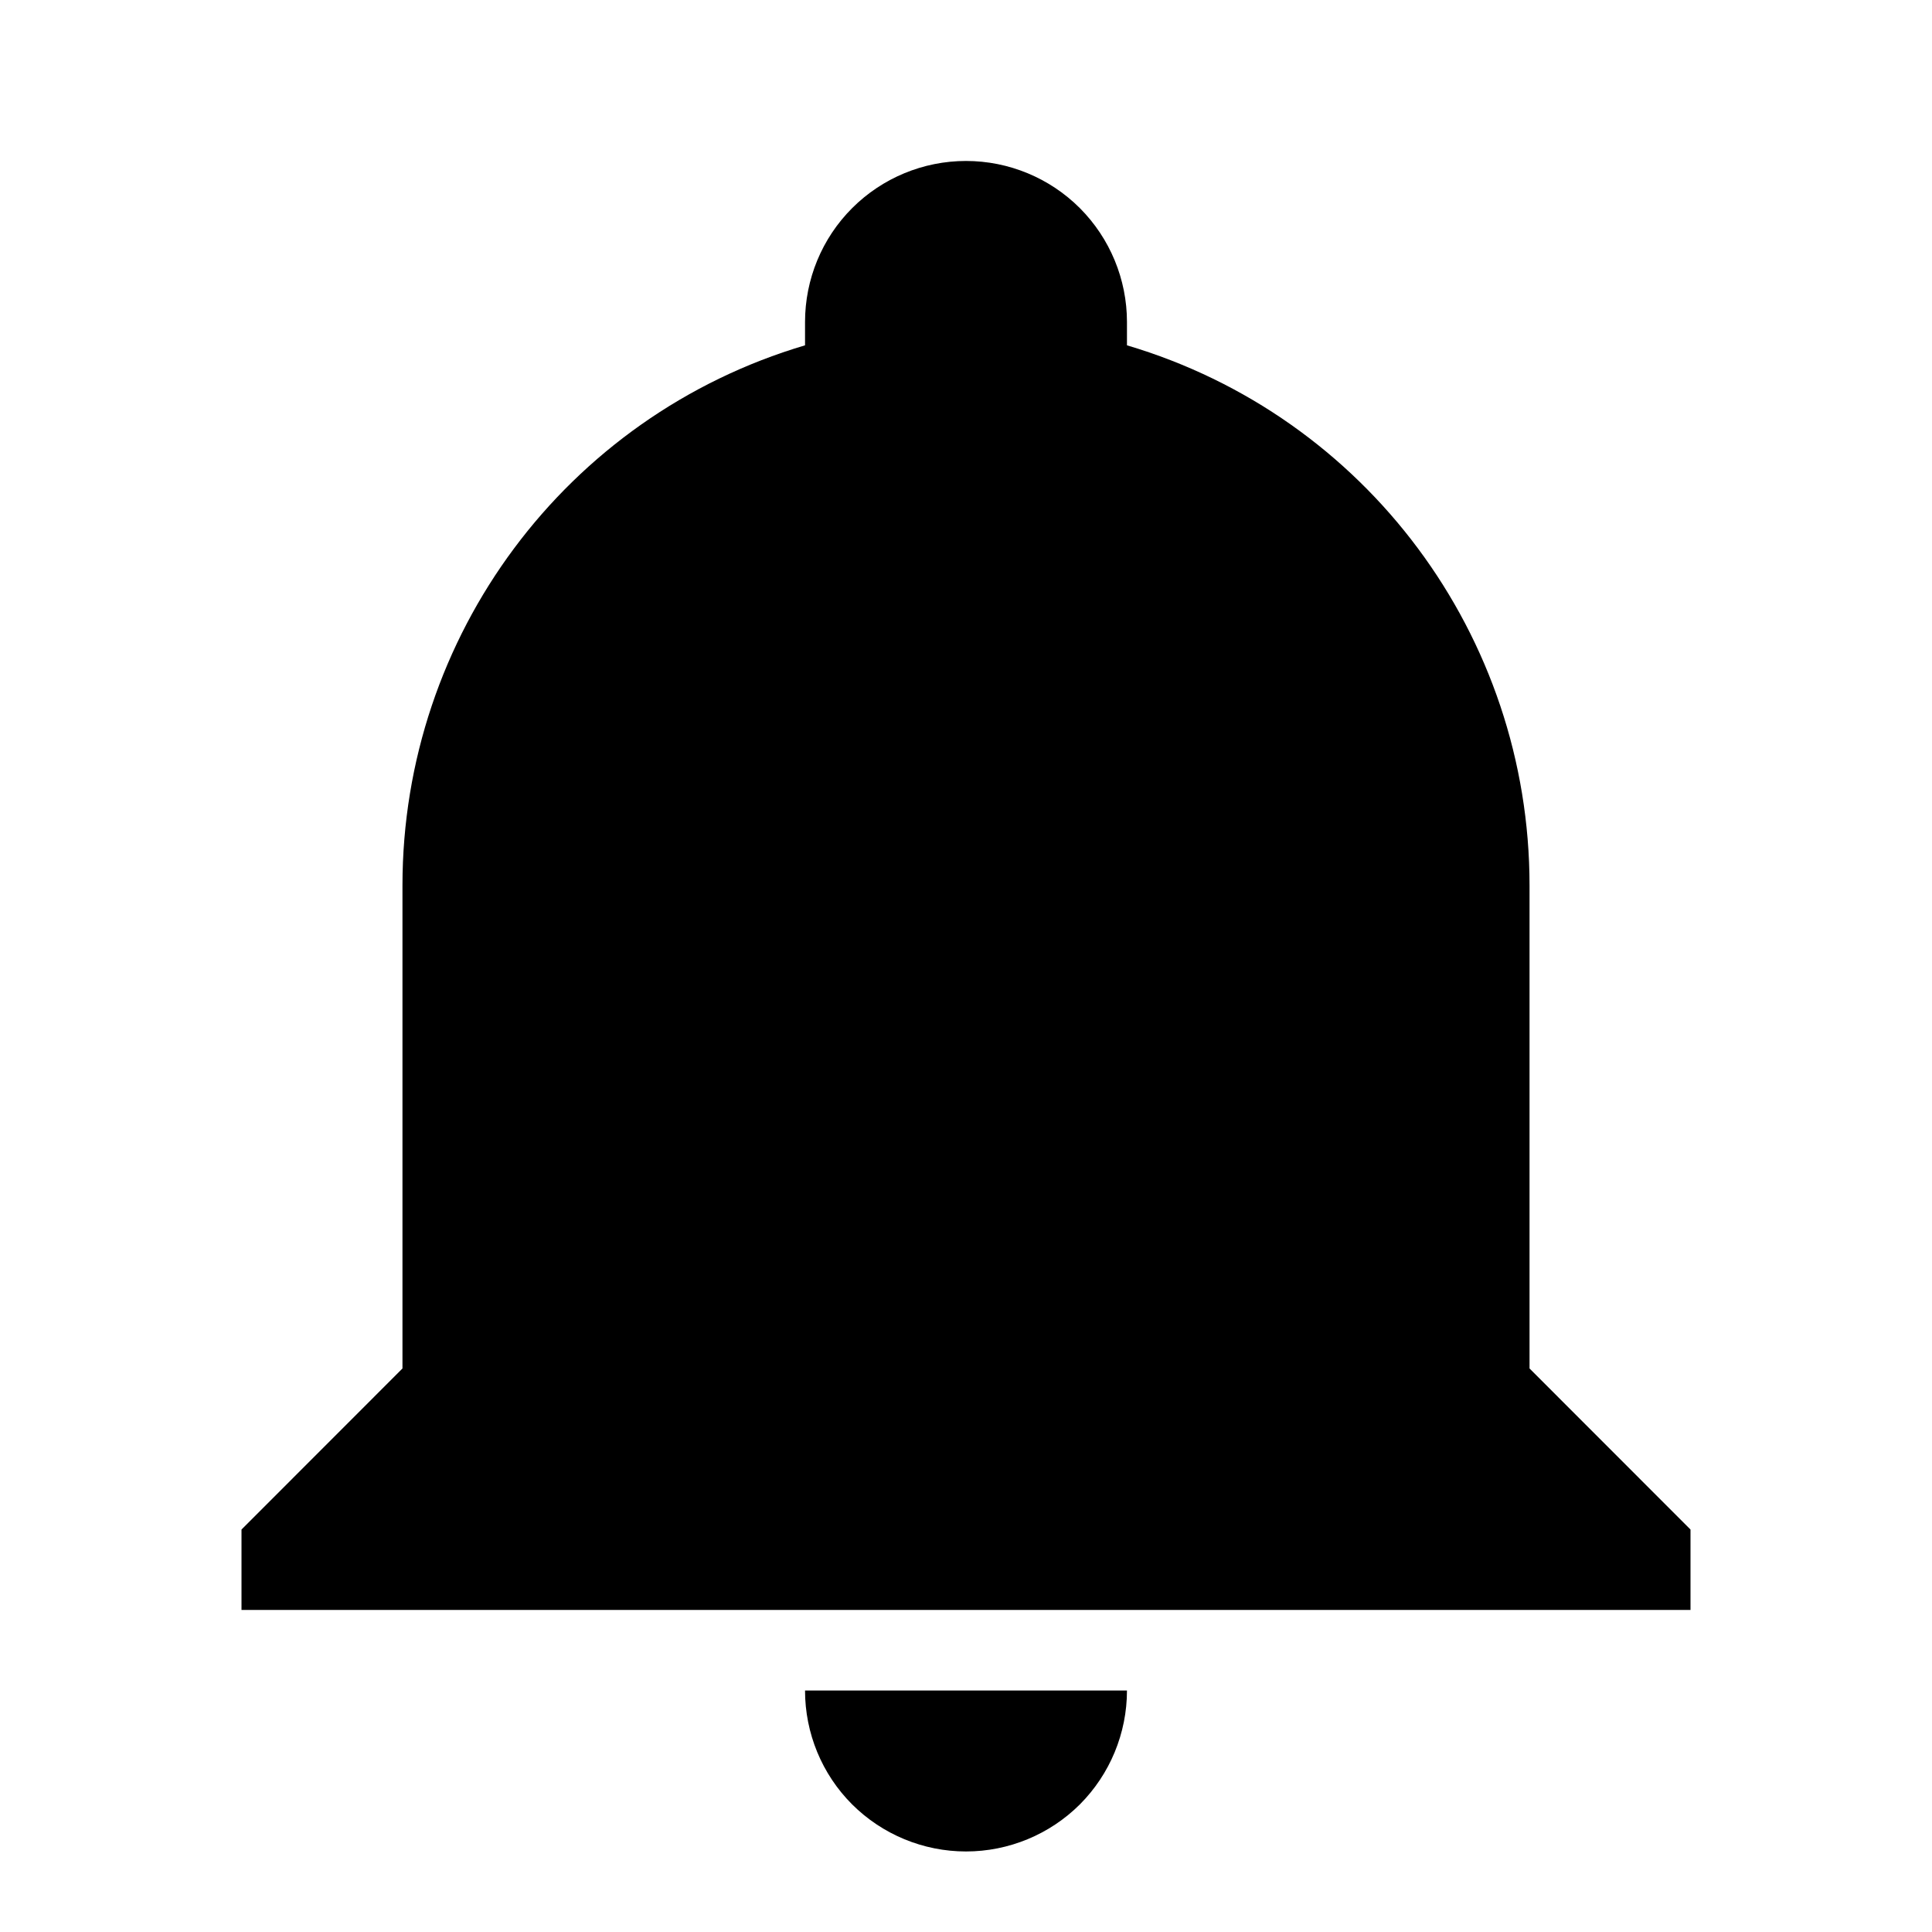 <svg width="19" height="19" viewBox="0 0 19 19" fill="currentColor" xmlns="http://www.w3.org/2000/svg">
<path d="M16.625 15.042V15.833H2.375V15.042L3.958 13.458V8.708C3.958 6.254 5.565 4.093 7.917 3.396V3.167C7.917 2.747 8.083 2.344 8.38 2.047C8.677 1.75 9.08 1.583 9.5 1.583C9.92 1.583 10.323 1.75 10.62 2.047C10.916 2.344 11.083 2.747 11.083 3.167V3.396C13.435 4.093 15.042 6.254 15.042 8.708V13.458L16.625 15.042ZM11.083 16.625C11.083 17.045 10.916 17.448 10.62 17.745C10.323 18.041 9.92 18.208 9.5 18.208C9.08 18.208 8.677 18.041 8.38 17.745C8.083 17.448 7.917 17.045 7.917 16.625" fill="currentColor"/>
</svg>
